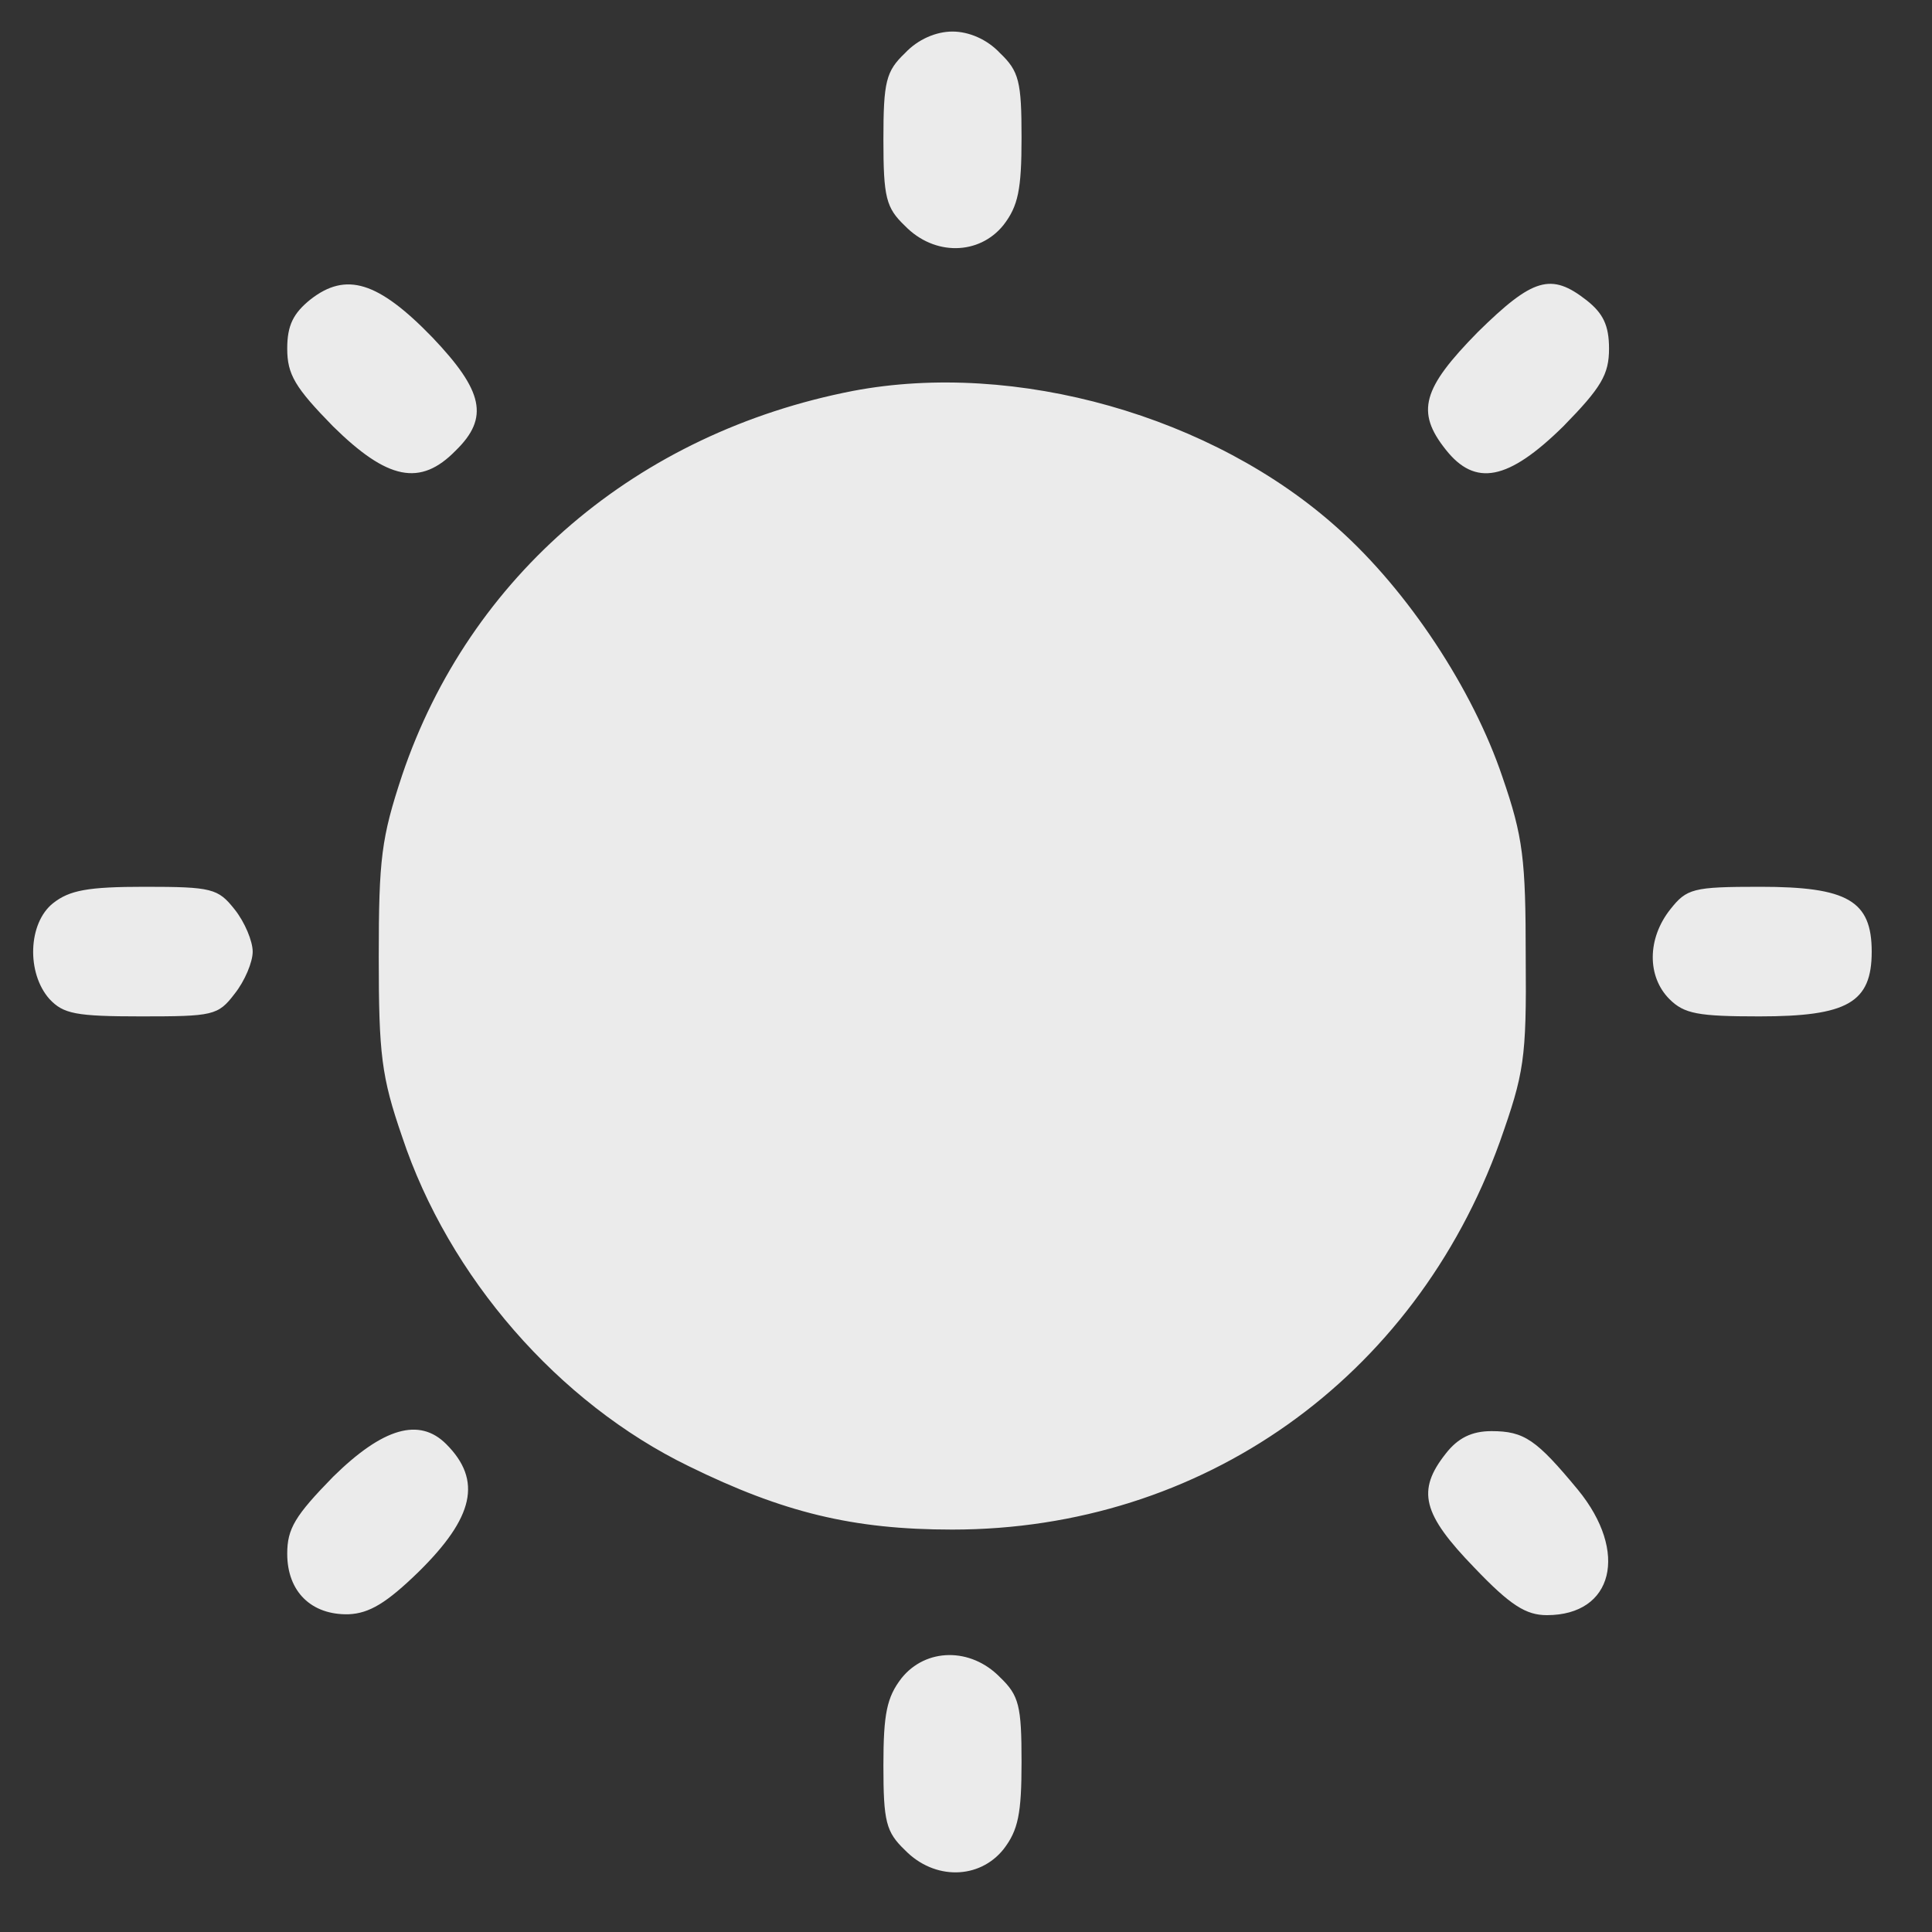 <svg width="24" height="24" viewBox="0 0 24 24" fill="none" xmlns="http://www.w3.org/2000/svg">
<rect x="0" y="0" width="24" height="24" fill="#333333" stroke="none"/>
<g clip-path="url(#clip0_4_3052)">
<path d="M11.242 2.806C11.607 3.182 12.165 3.171 12.466 2.795C12.648 2.559 12.69 2.355 12.69 1.711C12.69 1.014 12.659 0.885 12.423 0.66C12.262 0.488 12.036 0.392 11.832 0.392C11.628 0.392 11.403 0.488 11.242 0.66C11.006 0.885 10.974 1.014 10.974 1.733C10.974 2.452 11.006 2.581 11.242 2.806ZM17.96 5.586C18.325 6.048 18.733 5.972 19.42 5.296C19.892 4.814 19.988 4.652 19.988 4.33C19.988 4.041 19.913 3.891 19.709 3.73C19.269 3.386 19.044 3.45 18.357 4.126C17.671 4.824 17.584 5.114 17.96 5.586ZM4.137 5.296C4.813 5.962 5.221 6.048 5.661 5.597C6.08 5.189 6.004 4.856 5.371 4.191C4.695 3.493 4.298 3.376 3.858 3.719C3.644 3.891 3.568 4.041 3.568 4.33C3.568 4.652 3.665 4.814 4.137 5.296ZM11.829 19.001C14.93 19.001 17.57 17.129 18.632 14.183C18.932 13.332 18.964 13.162 18.953 11.886C18.953 10.674 18.921 10.397 18.664 9.653C18.299 8.568 17.494 7.344 16.625 6.568C15.069 5.164 12.613 4.473 10.596 4.856C7.913 5.377 5.832 7.153 4.995 9.631C4.738 10.408 4.705 10.663 4.705 11.886C4.705 13.098 4.738 13.375 4.995 14.12C5.575 15.864 6.937 17.427 8.557 18.214C9.726 18.788 10.595 19.001 11.829 19.001ZM1.754 12.626C2.645 12.626 2.709 12.615 2.913 12.347C3.042 12.186 3.139 11.95 3.139 11.822C3.139 11.693 3.042 11.456 2.913 11.295C2.709 11.038 2.634 11.016 1.797 11.016C1.089 11.016 0.863 11.059 0.659 11.22C0.348 11.467 0.327 12.089 0.616 12.412C0.788 12.594 0.939 12.626 1.754 12.626ZM21.855 12.626C22.95 12.626 23.251 12.455 23.251 11.822C23.251 11.188 22.95 11.016 21.866 11.016C21.029 11.016 20.954 11.038 20.75 11.295C20.46 11.66 20.46 12.133 20.739 12.412C20.922 12.594 21.093 12.626 21.855 12.626ZM4.33 20.053C4.588 20.042 4.802 19.913 5.199 19.527C5.886 18.851 5.994 18.39 5.543 17.939C5.21 17.606 4.759 17.734 4.137 18.346C3.665 18.829 3.568 18.99 3.568 19.301C3.568 19.773 3.869 20.064 4.33 20.053ZM19.216 20.064C20.042 20.064 20.235 19.28 19.602 18.507C19.087 17.885 18.936 17.778 18.528 17.778C18.282 17.778 18.11 17.864 17.96 18.057C17.595 18.518 17.67 18.808 18.314 19.473C18.764 19.945 18.958 20.064 19.216 20.064ZM11.242 22.983C11.607 23.358 12.165 23.348 12.466 22.972C12.648 22.736 12.69 22.532 12.69 21.888C12.69 21.191 12.659 21.062 12.423 20.836C12.058 20.461 11.5 20.471 11.199 20.847C11.017 21.083 10.974 21.287 10.974 21.931C10.974 22.629 11.006 22.757 11.242 22.983Z" fill="white" fill-opacity="0.9"/>
</g>
<defs>
<clipPath id="clip0_4_3052">
<rect width="24" height="24" fill="white"/>
</clipPath>
</defs>
</svg>
